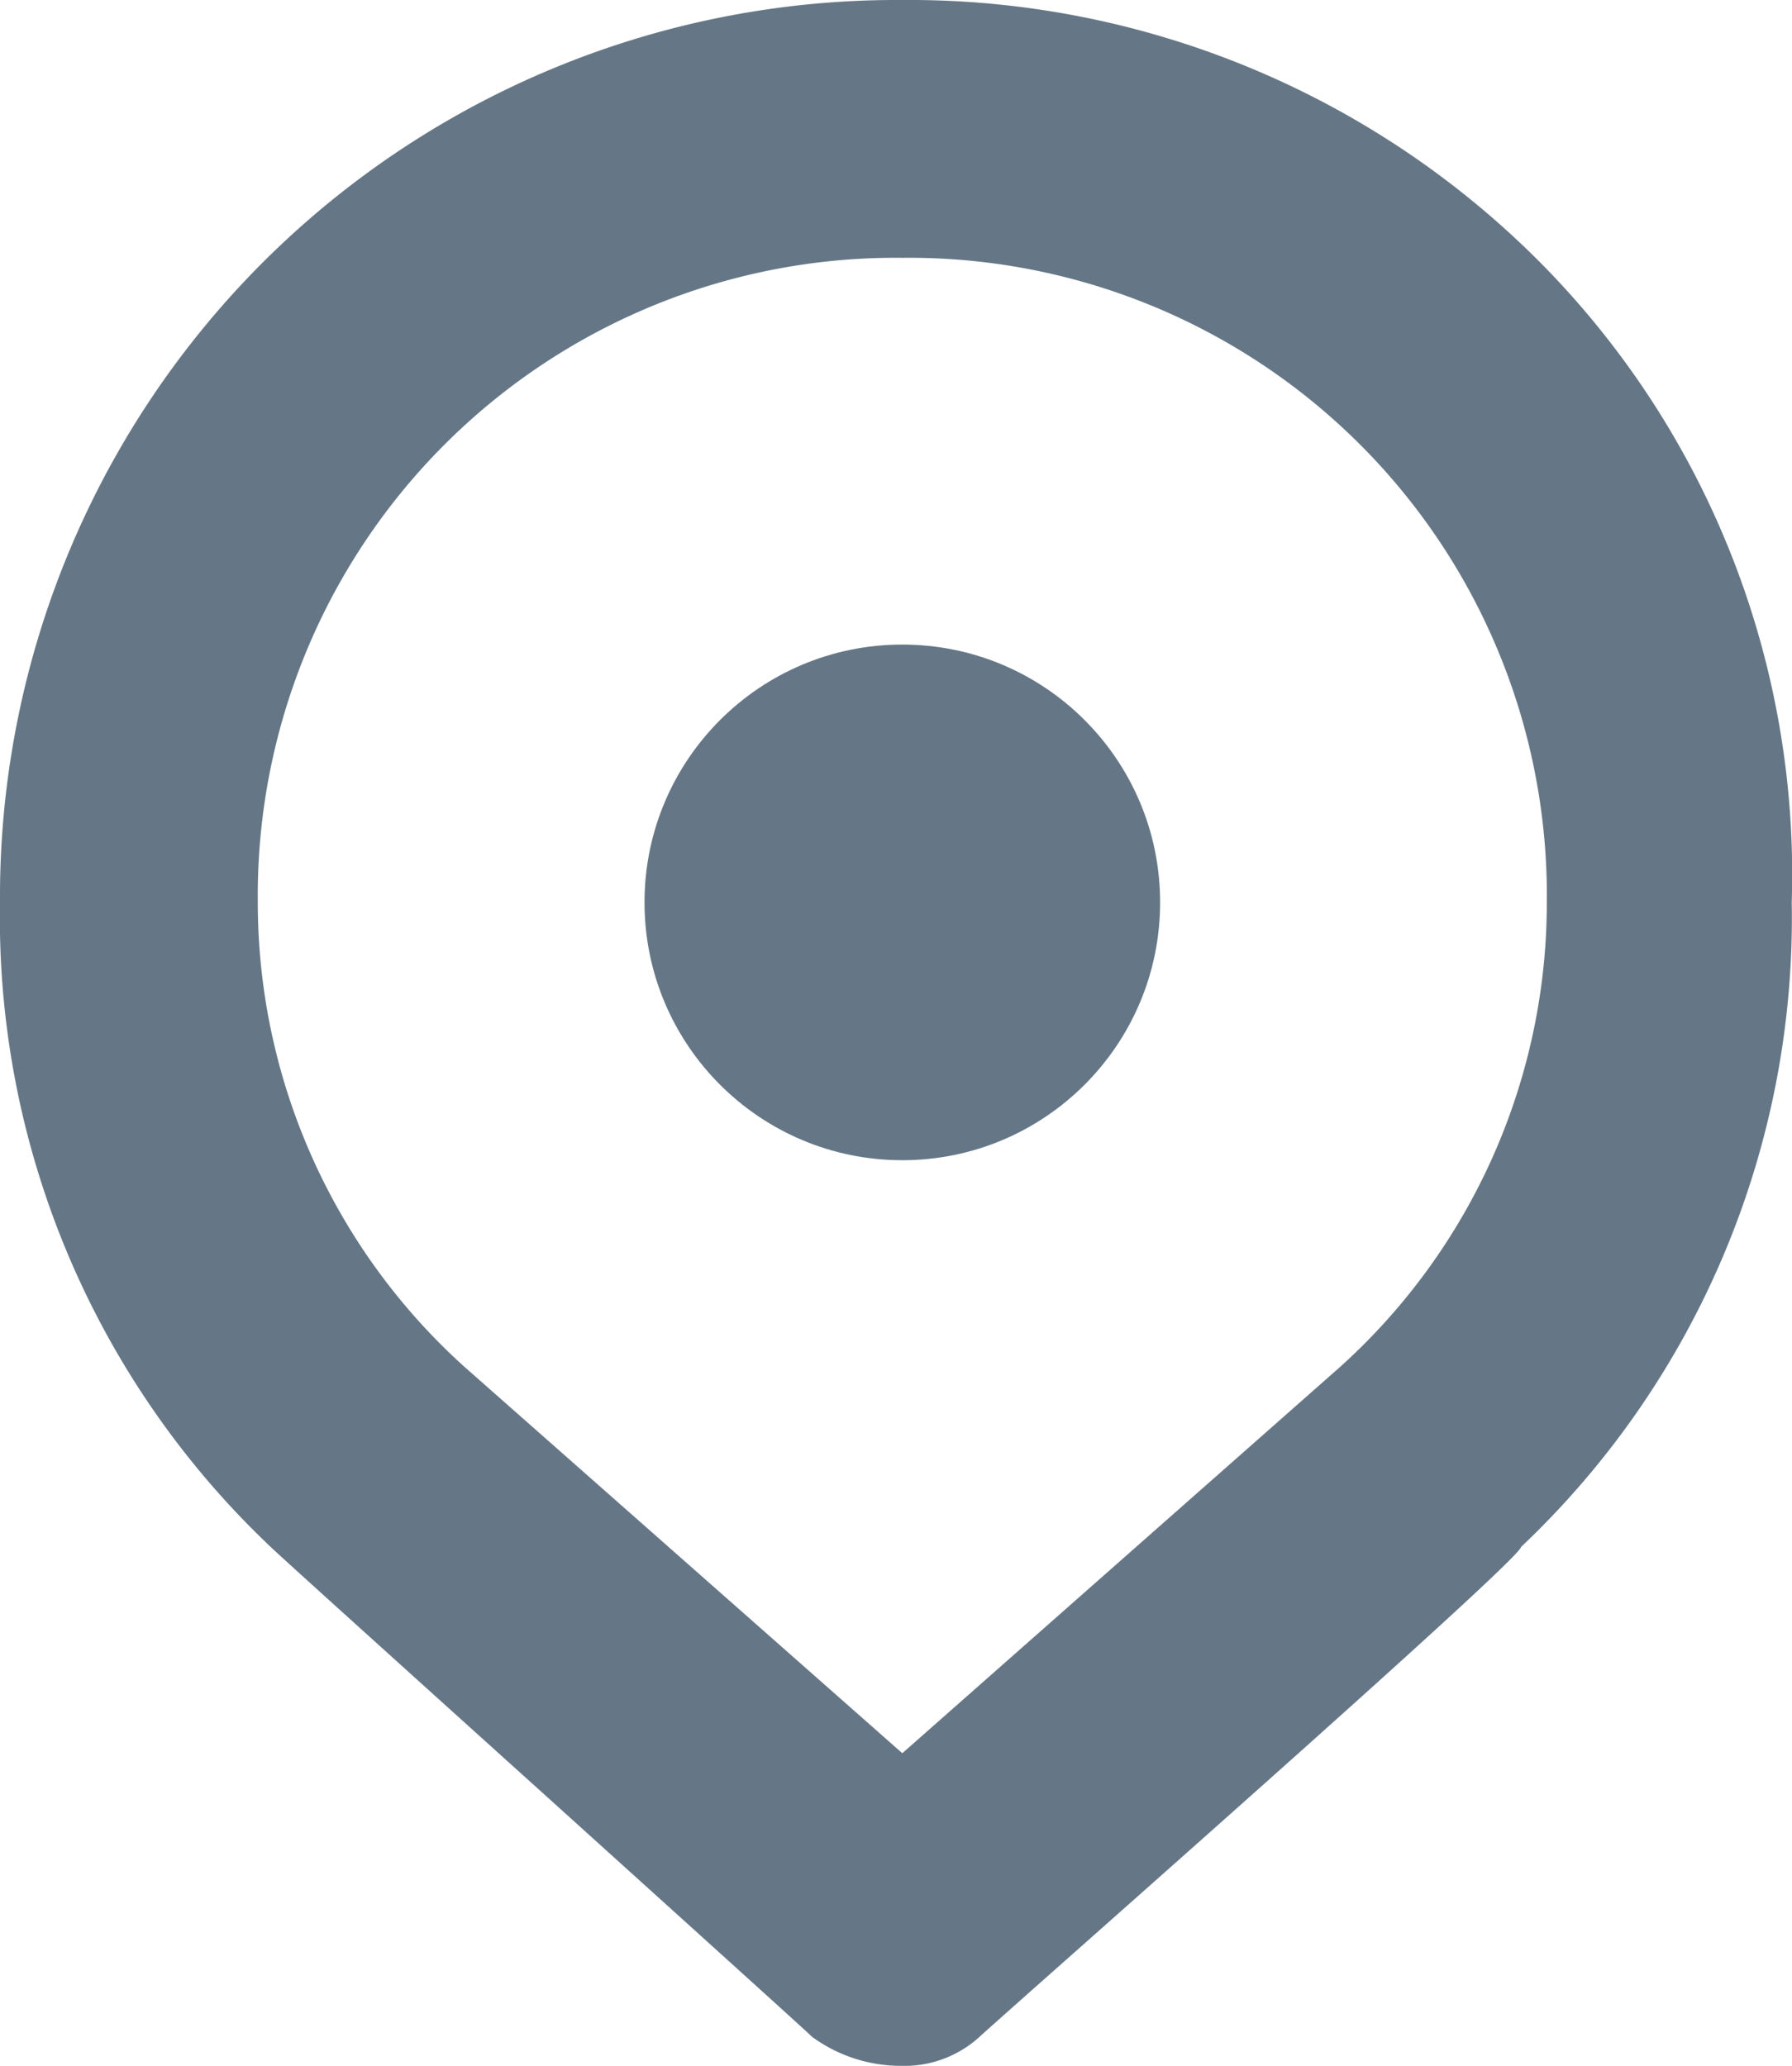 <svg xmlns="http://www.w3.org/2000/svg" width="13.902" height="16.025" viewBox="0 0 13.902 16.025">
  <g id="Place" transform="translate(0 -1)">
    <path id="Shape" d="M6.987,16.025A1.167,1.167,0,0,1,6.3,15.8c-.051-.051-1.124-1.019-2.161-1.956l-.007-.006C3.112,12.918,2.149,12.049,2.1,12A6.719,6.719,0,0,1,0,7,6.956,6.956,0,0,1,7,0a6.9,6.9,0,0,1,4.988,2.076A6.743,6.743,0,0,1,13.9,7a6.716,6.716,0,0,1-2.1,5c0,.075-2.268,2.085-3.486,3.164-.386.342-.689.611-.715.636A.865.865,0,0,1,6.987,16.025ZM7,2A4.947,4.947,0,0,0,2,7a4.849,4.849,0,0,0,1.6,3.6l3.4,3,3.4-3v0A4.848,4.848,0,0,0,12,7,4.947,4.947,0,0,0,7,2Z" transform="translate(0 1)" fill="#657786"/>
    <circle id="Oval_3" data-name="Oval 3" cx="2" cy="2" r="2" transform="translate(5 6)" fill="#657786"/>
  </g>
</svg>
